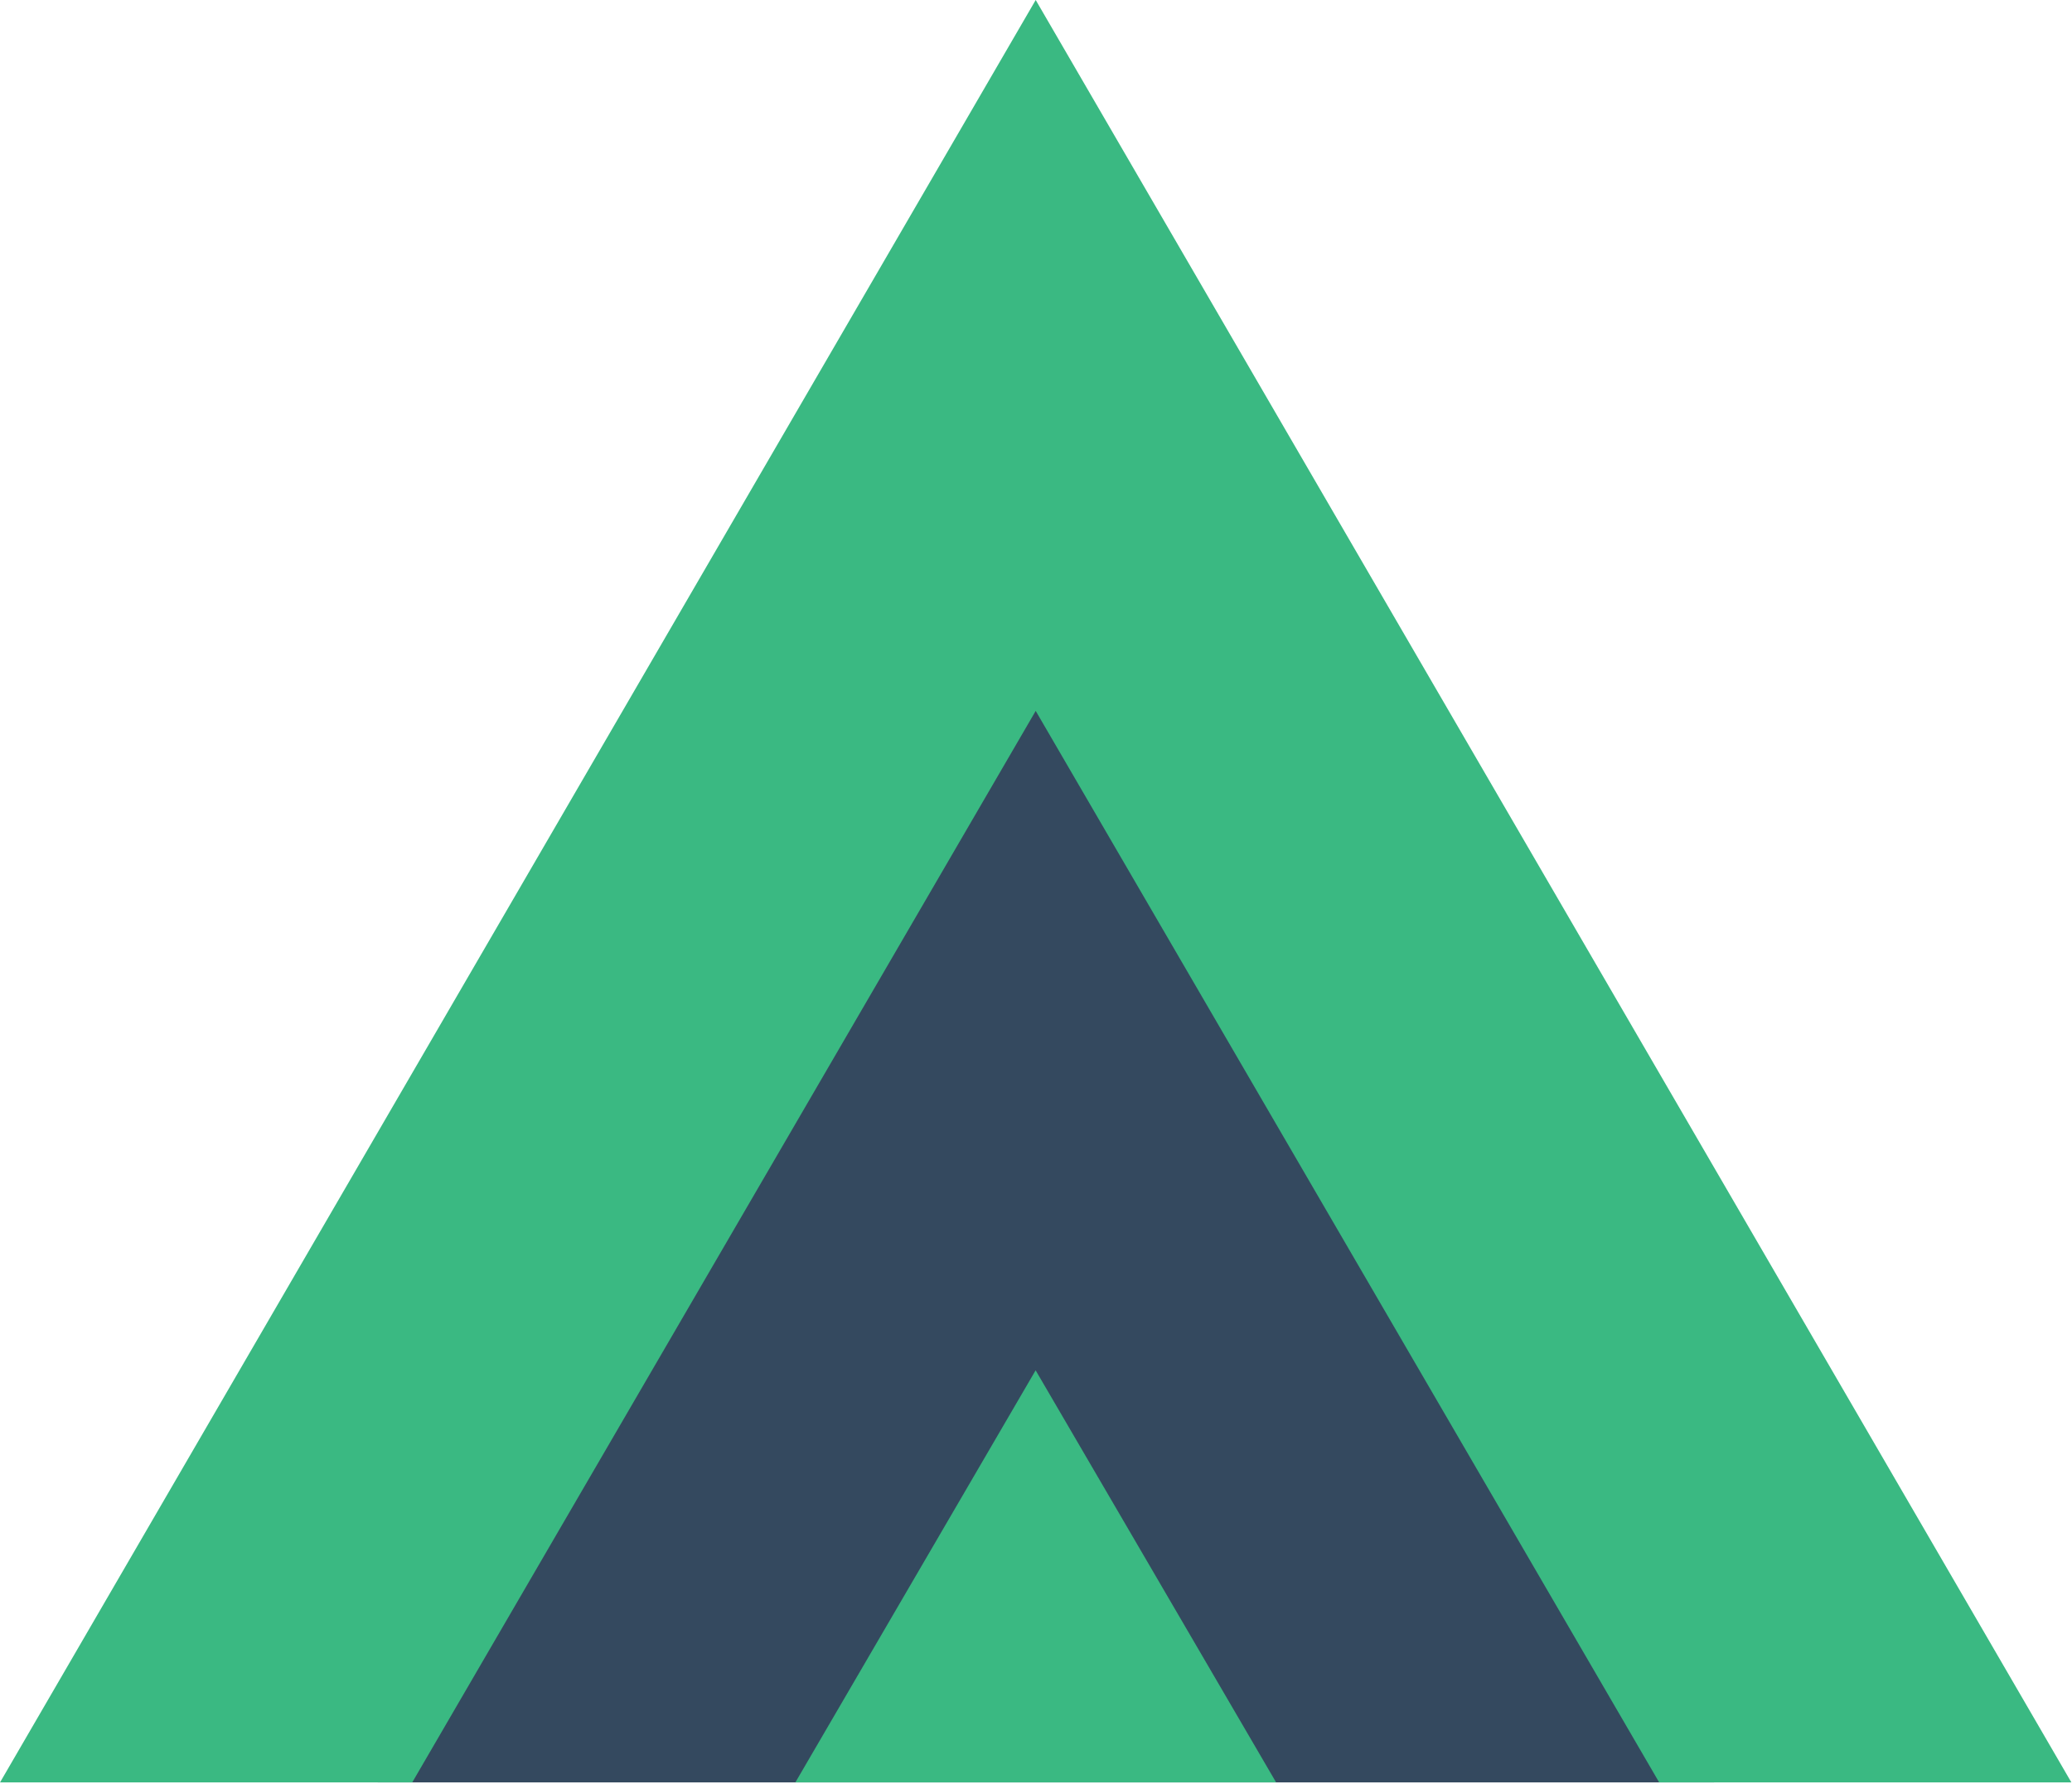 <svg viewBox="0 0 921 793" xmlns="http://www.w3.org/2000/svg" fill-rule="evenodd" clip-rule="evenodd" stroke-linejoin="round" stroke-miterlimit="1.414">
    <path d="M460.3 300.54L167.9 792.45h594L460.3 300.54z" fill="#34495f"/>
    <path d="M460.368 0l460.356 792.453H.013L460.368-.001zm0 316.064l-277.13 476.389h554.26l-277.13-476.389z" fill="#3ab982"/>
    <path d="M353.535 792.46l106.8-183.22 106.9 183.22h-213.7z" fill="#3ab982"/>
</svg>
